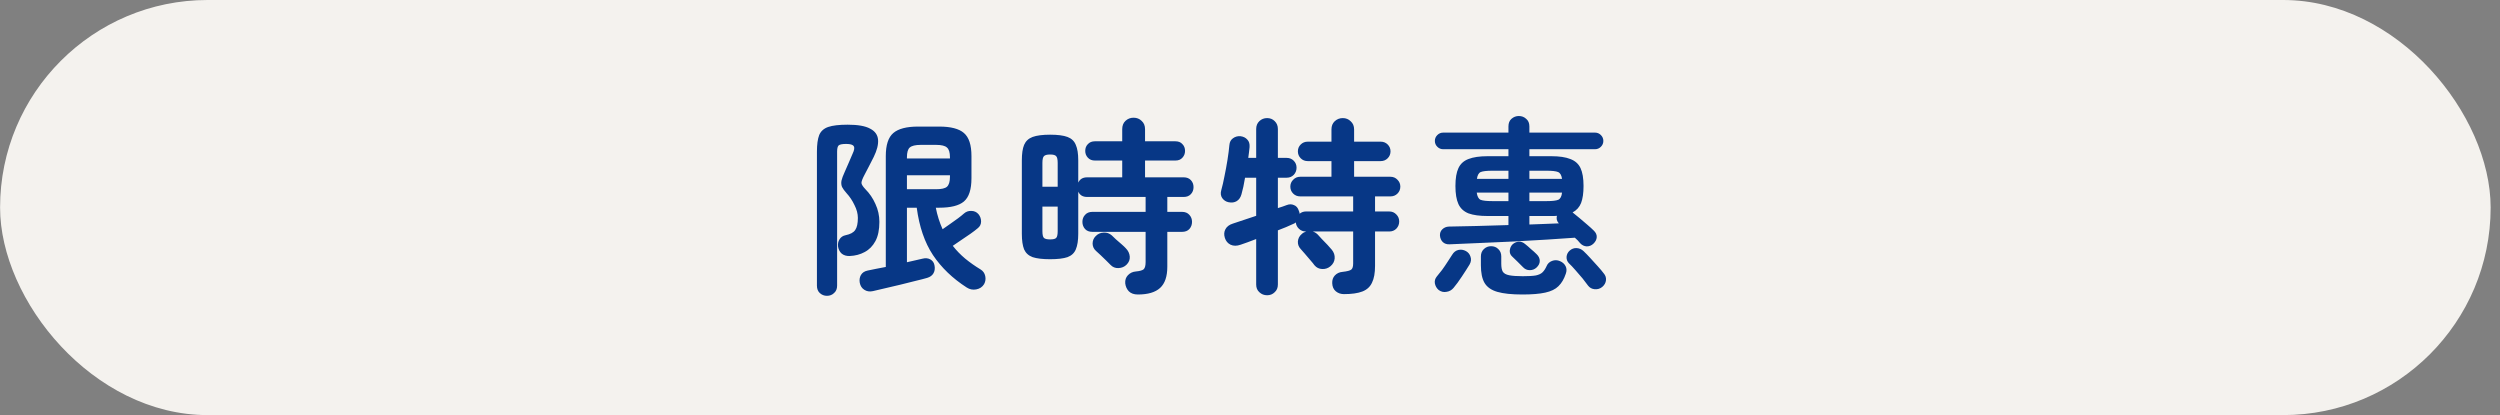 <svg width="265" height="44" viewBox="0 0 265 44" fill="none" xmlns="http://www.w3.org/2000/svg">
<rect x="0" y="0" width="265" height="44" fill="#808080" stroke="none"/>
<rect x="0.008" width="264" height="44" rx="22" fill="#F4F2EE"/>
<path d="M92.534 30.857C92.188 30.937 91.881 30.891 91.615 30.717C91.361 30.557 91.201 30.311 91.135 29.977C91.081 29.671 91.121 29.397 91.254 29.157C91.401 28.904 91.641 28.744 91.975 28.677C92.241 28.624 92.534 28.564 92.855 28.497C93.188 28.431 93.534 28.364 93.894 28.297V16.537C93.894 15.364 94.161 14.551 94.695 14.097C95.228 13.644 96.101 13.417 97.314 13.417H99.555C100.781 13.417 101.655 13.644 102.175 14.097C102.708 14.551 102.975 15.364 102.975 16.537V18.897C102.975 20.084 102.708 20.904 102.175 21.357C101.655 21.797 100.781 22.017 99.555 22.017H99.195C99.355 22.831 99.594 23.591 99.915 24.297C100.155 24.124 100.421 23.937 100.715 23.737C101.008 23.524 101.288 23.324 101.555 23.137C101.821 22.937 102.028 22.771 102.175 22.637C102.401 22.437 102.661 22.344 102.955 22.357C103.261 22.357 103.515 22.471 103.715 22.697C103.901 22.924 103.995 23.184 103.995 23.477C103.995 23.771 103.875 24.011 103.635 24.197C103.448 24.357 103.195 24.551 102.875 24.777C102.555 25.004 102.221 25.231 101.875 25.457C101.541 25.684 101.248 25.884 100.995 26.057C101.381 26.551 101.821 27.004 102.315 27.417C102.821 27.831 103.361 28.211 103.935 28.557C104.201 28.717 104.368 28.951 104.435 29.257C104.501 29.564 104.461 29.851 104.315 30.117C104.128 30.424 103.848 30.611 103.475 30.677C103.115 30.744 102.781 30.677 102.475 30.477C100.981 29.517 99.788 28.371 98.894 27.037C98.014 25.704 97.441 24.031 97.174 22.017H96.135V27.797C96.441 27.731 96.734 27.664 97.014 27.597C97.308 27.531 97.568 27.471 97.794 27.417C98.101 27.337 98.374 27.364 98.615 27.497C98.855 27.631 99.001 27.837 99.055 28.117C99.121 28.437 99.088 28.717 98.954 28.957C98.821 29.197 98.594 29.364 98.275 29.457C97.954 29.551 97.541 29.657 97.034 29.777C96.528 29.911 95.995 30.044 95.434 30.177C94.874 30.311 94.335 30.437 93.814 30.557C93.308 30.677 92.881 30.777 92.534 30.857ZM87.654 31.357C87.361 31.357 87.108 31.257 86.894 31.057C86.695 30.871 86.594 30.611 86.594 30.277V16.077C86.594 15.317 86.674 14.731 86.835 14.317C87.008 13.904 87.328 13.617 87.794 13.457C88.261 13.297 88.948 13.217 89.855 13.217C90.934 13.217 91.728 13.357 92.234 13.637C92.754 13.904 93.034 14.297 93.075 14.817C93.115 15.324 92.961 15.931 92.615 16.637C92.441 16.971 92.275 17.297 92.115 17.617C91.954 17.924 91.794 18.231 91.635 18.537C91.421 18.937 91.314 19.224 91.314 19.397C91.328 19.557 91.468 19.777 91.734 20.057C92.174 20.497 92.528 21.017 92.794 21.617C93.075 22.217 93.215 22.851 93.215 23.517C93.215 24.357 93.075 25.037 92.794 25.557C92.514 26.077 92.135 26.464 91.654 26.717C91.188 26.971 90.661 27.111 90.075 27.137C89.741 27.151 89.461 27.071 89.234 26.897C89.021 26.711 88.888 26.464 88.835 26.157C88.794 25.851 88.848 25.584 88.995 25.357C89.141 25.131 89.348 24.991 89.615 24.937C90.135 24.831 90.481 24.644 90.654 24.377C90.841 24.111 90.934 23.684 90.934 23.097C90.934 22.657 90.814 22.204 90.575 21.737C90.348 21.257 90.068 20.837 89.734 20.477C89.508 20.224 89.348 20.004 89.254 19.817C89.174 19.617 89.154 19.397 89.195 19.157C89.248 18.917 89.361 18.611 89.534 18.237C89.654 17.971 89.794 17.651 89.954 17.277C90.115 16.891 90.254 16.564 90.374 16.297C90.561 15.911 90.601 15.644 90.495 15.497C90.401 15.337 90.135 15.257 89.695 15.257C89.281 15.257 89.014 15.311 88.894 15.417C88.788 15.524 88.734 15.744 88.734 16.077V30.277C88.734 30.611 88.628 30.871 88.415 31.057C88.215 31.257 87.961 31.357 87.654 31.357ZM96.135 20.057H99.234C99.794 20.057 100.175 19.971 100.375 19.797C100.588 19.611 100.695 19.257 100.695 18.737V18.577H96.135V20.057ZM96.135 16.797H100.695V16.677C100.695 16.157 100.588 15.811 100.375 15.637C100.175 15.451 99.794 15.357 99.234 15.357H97.594C97.034 15.357 96.648 15.451 96.434 15.637C96.234 15.811 96.135 16.157 96.135 16.677V16.797ZM120.615 31.217C120.201 31.217 119.881 31.104 119.655 30.877C119.441 30.651 119.315 30.371 119.275 30.037C119.248 29.691 119.341 29.404 119.555 29.177C119.781 28.937 120.061 28.804 120.395 28.777C120.821 28.737 121.101 28.657 121.235 28.537C121.368 28.404 121.435 28.151 121.435 27.777V24.577H115.795C115.461 24.577 115.201 24.477 115.015 24.277C114.828 24.064 114.735 23.811 114.735 23.517C114.735 23.224 114.828 22.977 115.015 22.777C115.201 22.564 115.461 22.457 115.795 22.457H121.435V20.877H115.235C114.781 20.877 114.468 20.691 114.295 20.317V24.777C114.295 25.484 114.208 26.037 114.035 26.437C113.875 26.824 113.581 27.097 113.155 27.257C112.728 27.404 112.115 27.477 111.315 27.477C110.515 27.477 109.895 27.404 109.455 27.257C109.028 27.097 108.728 26.824 108.555 26.437C108.395 26.037 108.315 25.484 108.315 24.777V16.997C108.315 16.291 108.395 15.744 108.555 15.357C108.728 14.957 109.028 14.677 109.455 14.517C109.895 14.357 110.515 14.277 111.315 14.277C112.115 14.277 112.728 14.357 113.155 14.517C113.581 14.677 113.875 14.957 114.035 15.357C114.208 15.744 114.295 16.291 114.295 16.997V19.357C114.468 18.984 114.781 18.797 115.235 18.797H118.955V17.017H116.055C115.748 17.017 115.501 16.917 115.315 16.717C115.128 16.517 115.035 16.277 115.035 15.997C115.035 15.704 115.128 15.464 115.315 15.277C115.501 15.077 115.748 14.977 116.055 14.977H118.955V13.697C118.955 13.324 119.068 13.031 119.295 12.817C119.535 12.591 119.821 12.477 120.155 12.477C120.501 12.477 120.788 12.591 121.015 12.817C121.255 13.031 121.375 13.324 121.375 13.697V14.977H124.595C124.915 14.977 125.161 15.077 125.335 15.277C125.521 15.464 125.615 15.704 125.615 15.997C125.615 16.277 125.521 16.517 125.335 16.717C125.161 16.917 124.915 17.017 124.595 17.017H121.375V18.797H125.475C125.795 18.797 126.048 18.897 126.235 19.097C126.421 19.297 126.515 19.544 126.515 19.837C126.515 20.131 126.421 20.377 126.235 20.577C126.048 20.777 125.795 20.877 125.475 20.877H123.735V22.457H125.295C125.628 22.457 125.888 22.564 126.075 22.777C126.261 22.977 126.355 23.224 126.355 23.517C126.355 23.811 126.261 24.064 126.075 24.277C125.888 24.477 125.628 24.577 125.295 24.577H123.735V28.277C123.735 29.304 123.481 30.051 122.975 30.517C122.468 30.984 121.681 31.217 120.615 31.217ZM117.715 28.077C117.608 27.957 117.455 27.804 117.255 27.617C117.055 27.417 116.855 27.224 116.655 27.037C116.455 26.851 116.295 26.704 116.175 26.597C115.948 26.397 115.828 26.144 115.815 25.837C115.815 25.517 115.921 25.251 116.135 25.037C116.361 24.797 116.641 24.671 116.975 24.657C117.308 24.631 117.601 24.731 117.855 24.957C117.961 25.051 118.108 25.191 118.295 25.377C118.495 25.551 118.695 25.724 118.895 25.897C119.095 26.071 119.241 26.211 119.335 26.317C119.588 26.571 119.728 26.864 119.755 27.197C119.781 27.517 119.668 27.804 119.415 28.057C119.188 28.284 118.901 28.404 118.555 28.417C118.221 28.431 117.941 28.317 117.715 28.077ZM111.315 25.377C111.648 25.377 111.861 25.324 111.955 25.217C112.061 25.111 112.115 24.871 112.115 24.497V21.897H110.495V24.497C110.495 24.871 110.548 25.111 110.655 25.217C110.761 25.324 110.981 25.377 111.315 25.377ZM110.495 19.797H112.115V17.277C112.115 16.904 112.061 16.664 111.955 16.557C111.861 16.437 111.648 16.377 111.315 16.377C110.981 16.377 110.761 16.437 110.655 16.557C110.548 16.664 110.495 16.904 110.495 17.277V19.797ZM134.315 31.297C133.995 31.297 133.721 31.191 133.495 30.977C133.268 30.777 133.155 30.504 133.155 30.157V25.337C132.835 25.457 132.535 25.571 132.255 25.677C131.975 25.784 131.728 25.871 131.515 25.937C131.101 26.084 130.741 26.084 130.435 25.937C130.141 25.791 129.941 25.551 129.835 25.217C129.728 24.871 129.748 24.564 129.895 24.297C130.041 24.017 130.308 23.817 130.695 23.697C131.361 23.484 132.181 23.211 133.155 22.877V18.837H131.975C131.921 19.171 131.861 19.491 131.795 19.797C131.728 20.104 131.661 20.371 131.595 20.597C131.501 20.931 131.335 21.171 131.095 21.317C130.855 21.464 130.568 21.504 130.235 21.437C129.955 21.384 129.728 21.237 129.555 20.997C129.395 20.757 129.361 20.477 129.455 20.157C129.575 19.731 129.688 19.237 129.795 18.677C129.915 18.104 130.021 17.524 130.115 16.937C130.208 16.351 130.275 15.831 130.315 15.377C130.341 15.057 130.468 14.817 130.695 14.657C130.935 14.484 131.201 14.411 131.495 14.437C131.801 14.477 132.041 14.597 132.215 14.797C132.401 14.984 132.481 15.251 132.455 15.597C132.441 15.771 132.421 15.951 132.395 16.137C132.368 16.324 132.341 16.524 132.315 16.737H133.155V13.677C133.155 13.331 133.268 13.051 133.495 12.837C133.721 12.624 133.995 12.517 134.315 12.517C134.635 12.517 134.901 12.624 135.115 12.837C135.341 13.051 135.455 13.331 135.455 13.677V16.737H136.395C136.688 16.737 136.935 16.837 137.135 17.037C137.335 17.237 137.435 17.484 137.435 17.777C137.435 18.071 137.335 18.324 137.135 18.537C136.935 18.737 136.688 18.837 136.395 18.837H135.455V22.057C135.641 21.991 135.808 21.937 135.955 21.897C136.115 21.844 136.261 21.791 136.395 21.737C136.661 21.631 136.915 21.631 137.155 21.737C137.408 21.831 137.581 22.031 137.675 22.337C137.701 22.391 137.721 22.444 137.735 22.497C137.748 22.551 137.755 22.604 137.755 22.657C137.955 22.497 138.175 22.417 138.415 22.417H143.435V20.817H137.815C137.521 20.817 137.275 20.717 137.075 20.517C136.875 20.317 136.775 20.071 136.775 19.777C136.775 19.497 136.875 19.257 137.075 19.057C137.275 18.844 137.521 18.737 137.815 18.737H141.135V17.077H138.615C138.321 17.077 138.075 16.977 137.875 16.777C137.675 16.577 137.575 16.331 137.575 16.037C137.575 15.757 137.675 15.517 137.875 15.317C138.075 15.117 138.321 15.017 138.615 15.017H141.135V13.717C141.135 13.357 141.248 13.071 141.475 12.857C141.715 12.631 142.001 12.517 142.335 12.517C142.668 12.517 142.948 12.631 143.175 12.857C143.415 13.071 143.535 13.357 143.535 13.717V15.017H146.355C146.648 15.017 146.895 15.117 147.095 15.317C147.295 15.517 147.395 15.757 147.395 16.037C147.395 16.331 147.295 16.577 147.095 16.777C146.895 16.977 146.648 17.077 146.355 17.077H143.535V18.737H147.395C147.688 18.737 147.935 18.844 148.135 19.057C148.335 19.257 148.435 19.497 148.435 19.777C148.435 20.071 148.335 20.317 148.135 20.517C147.935 20.717 147.688 20.817 147.395 20.817H145.755V22.417H147.275C147.568 22.417 147.815 22.524 148.015 22.737C148.215 22.937 148.315 23.184 148.315 23.477C148.315 23.771 148.215 24.024 148.015 24.237C147.815 24.437 147.568 24.537 147.275 24.537H145.755V28.177C145.755 28.937 145.648 29.531 145.435 29.957C145.235 30.397 144.895 30.711 144.415 30.897C143.935 31.084 143.281 31.177 142.455 31.177C142.121 31.177 141.835 31.077 141.595 30.877C141.355 30.677 141.228 30.391 141.215 30.017C141.201 29.684 141.295 29.411 141.495 29.197C141.708 28.971 141.981 28.844 142.315 28.817C142.795 28.764 143.101 28.684 143.235 28.577C143.368 28.471 143.435 28.257 143.435 27.937V24.537H139.155C139.355 24.604 139.528 24.711 139.675 24.857C139.781 24.964 139.928 25.124 140.115 25.337C140.315 25.537 140.515 25.744 140.715 25.957C140.915 26.171 141.068 26.344 141.175 26.477C141.401 26.757 141.501 27.064 141.475 27.397C141.448 27.717 141.301 27.991 141.035 28.217C140.781 28.431 140.488 28.531 140.155 28.517C139.821 28.504 139.548 28.371 139.335 28.117C139.241 27.984 139.095 27.804 138.895 27.577C138.708 27.351 138.515 27.124 138.315 26.897C138.128 26.671 137.981 26.504 137.875 26.397C137.661 26.171 137.561 25.904 137.575 25.597C137.601 25.277 137.735 25.017 137.975 24.817C138.095 24.697 138.255 24.604 138.455 24.537H138.415C138.135 24.537 137.895 24.444 137.695 24.257C137.495 24.071 137.381 23.844 137.355 23.577C137.315 23.604 137.268 23.637 137.215 23.677C137.161 23.704 137.101 23.731 137.035 23.757C136.835 23.851 136.595 23.957 136.315 24.077C136.048 24.184 135.761 24.297 135.455 24.417V30.157C135.455 30.504 135.341 30.777 135.115 30.977C134.901 31.191 134.635 31.297 134.315 31.297ZM153.655 25.897C153.361 25.911 153.121 25.831 152.935 25.657C152.761 25.484 152.661 25.257 152.635 24.977C152.621 24.711 152.701 24.491 152.875 24.317C153.061 24.131 153.295 24.031 153.575 24.017C154.415 24.004 155.381 23.984 156.475 23.957C157.581 23.931 158.721 23.897 159.895 23.857V22.897H157.695C156.841 22.897 156.161 22.804 155.655 22.617C155.161 22.417 154.808 22.091 154.595 21.637C154.381 21.171 154.275 20.531 154.275 19.717C154.275 18.904 154.381 18.271 154.595 17.817C154.808 17.364 155.161 17.044 155.655 16.857C156.161 16.657 156.841 16.557 157.695 16.557H159.895V15.817H152.975C152.735 15.817 152.528 15.731 152.355 15.557C152.181 15.384 152.095 15.177 152.095 14.937C152.095 14.697 152.181 14.491 152.355 14.317C152.528 14.144 152.735 14.057 152.975 14.057H159.895V13.397C159.895 13.051 160.001 12.784 160.215 12.597C160.441 12.397 160.701 12.297 160.995 12.297C161.301 12.297 161.561 12.397 161.775 12.597C162.001 12.784 162.115 13.051 162.115 13.397V14.057H169.075C169.315 14.057 169.521 14.144 169.695 14.317C169.868 14.491 169.955 14.697 169.955 14.937C169.955 15.177 169.868 15.384 169.695 15.557C169.521 15.731 169.315 15.817 169.075 15.817H162.115V16.557H164.435C165.288 16.557 165.961 16.657 166.455 16.857C166.961 17.044 167.321 17.364 167.535 17.817C167.748 18.271 167.855 18.904 167.855 19.717C167.855 20.464 167.768 21.064 167.595 21.517C167.421 21.957 167.121 22.291 166.695 22.517C166.921 22.691 167.175 22.897 167.455 23.137C167.735 23.364 168.008 23.597 168.275 23.837C168.541 24.064 168.761 24.264 168.935 24.437C169.161 24.651 169.268 24.884 169.255 25.137C169.241 25.391 169.121 25.624 168.895 25.837C168.695 26.024 168.461 26.117 168.195 26.117C167.928 26.104 167.695 25.991 167.495 25.777C167.415 25.671 167.328 25.571 167.235 25.477C167.141 25.384 167.041 25.291 166.935 25.197C166.081 25.264 165.095 25.331 163.975 25.397C162.868 25.464 161.701 25.531 160.475 25.597C159.261 25.651 158.061 25.704 156.875 25.757C155.701 25.811 154.628 25.857 153.655 25.897ZM161.375 31.217C160.241 31.217 159.355 31.124 158.715 30.937C158.075 30.751 157.621 30.431 157.355 29.977C157.101 29.537 156.975 28.917 156.975 28.117V27.177C156.975 26.857 157.081 26.597 157.295 26.397C157.508 26.197 157.761 26.097 158.055 26.097C158.361 26.097 158.615 26.197 158.815 26.397C159.028 26.597 159.135 26.857 159.135 27.177V27.957C159.135 28.331 159.188 28.611 159.295 28.797C159.415 28.984 159.641 29.111 159.975 29.177C160.308 29.244 160.788 29.277 161.415 29.277C162.028 29.277 162.488 29.251 162.795 29.197C163.115 29.131 163.355 29.017 163.515 28.857C163.675 28.697 163.815 28.484 163.935 28.217C164.041 27.951 164.235 27.764 164.515 27.657C164.795 27.551 165.075 27.557 165.355 27.677C165.635 27.797 165.835 27.977 165.955 28.217C166.075 28.457 166.081 28.724 165.975 29.017C165.788 29.577 165.528 30.017 165.195 30.337C164.875 30.657 164.408 30.884 163.795 31.017C163.195 31.151 162.388 31.217 161.375 31.217ZM152.495 30.737C152.281 30.551 152.148 30.317 152.095 30.037C152.055 29.771 152.121 29.531 152.295 29.317C152.455 29.131 152.641 28.897 152.855 28.617C153.068 28.324 153.268 28.031 153.455 27.737C153.655 27.444 153.815 27.197 153.935 26.997C154.095 26.731 154.308 26.564 154.575 26.497C154.855 26.431 155.128 26.471 155.395 26.617C155.635 26.751 155.795 26.951 155.875 27.217C155.968 27.484 155.935 27.757 155.775 28.037C155.548 28.411 155.275 28.837 154.955 29.317C154.648 29.784 154.355 30.184 154.075 30.517C153.875 30.757 153.621 30.897 153.315 30.937C153.021 30.991 152.748 30.924 152.495 30.737ZM169.835 30.417C169.608 30.604 169.341 30.684 169.035 30.657C168.741 30.631 168.508 30.504 168.335 30.277C168.188 30.077 167.995 29.824 167.755 29.517C167.515 29.224 167.261 28.931 166.995 28.637C166.741 28.344 166.508 28.097 166.295 27.897C166.121 27.711 166.041 27.484 166.055 27.217C166.081 26.951 166.195 26.731 166.395 26.557C166.608 26.371 166.848 26.284 167.115 26.297C167.395 26.311 167.641 26.417 167.855 26.617C168.068 26.817 168.308 27.064 168.575 27.357C168.855 27.651 169.121 27.944 169.375 28.237C169.641 28.531 169.848 28.777 169.995 28.977C170.181 29.191 170.261 29.431 170.235 29.697C170.208 29.977 170.075 30.217 169.835 30.417ZM162.875 28.357C162.675 28.544 162.435 28.637 162.155 28.637C161.875 28.637 161.635 28.531 161.435 28.317C161.275 28.144 161.075 27.944 160.835 27.717C160.608 27.491 160.421 27.311 160.275 27.177C160.101 27.017 160.021 26.811 160.035 26.557C160.061 26.291 160.161 26.071 160.335 25.897C160.535 25.724 160.755 25.631 160.995 25.617C161.235 25.604 161.461 25.691 161.675 25.877C161.861 26.024 162.061 26.197 162.275 26.397C162.501 26.584 162.701 26.764 162.875 26.937C163.101 27.151 163.215 27.391 163.215 27.657C163.215 27.911 163.101 28.144 162.875 28.357ZM162.115 21.317H163.955C164.541 21.317 164.948 21.271 165.175 21.177C165.401 21.071 165.535 20.817 165.575 20.417H162.115V21.317ZM158.175 21.317H159.895V20.417H156.535C156.588 20.817 156.721 21.071 156.935 21.177C157.161 21.271 157.575 21.317 158.175 21.317ZM162.115 18.957H165.575C165.521 18.571 165.381 18.331 165.155 18.237C164.941 18.144 164.541 18.097 163.955 18.097H162.115V18.957ZM156.555 18.957H159.895V18.097H158.175C157.588 18.097 157.181 18.144 156.955 18.237C156.741 18.331 156.608 18.571 156.555 18.957ZM162.115 23.797C162.675 23.771 163.215 23.751 163.735 23.737C164.268 23.711 164.768 23.691 165.235 23.677C165.021 23.437 164.955 23.171 165.035 22.877C164.941 22.891 164.841 22.897 164.735 22.897C164.641 22.897 164.541 22.897 164.435 22.897H162.115V23.797Z" fill="#073786"/>
</svg>
